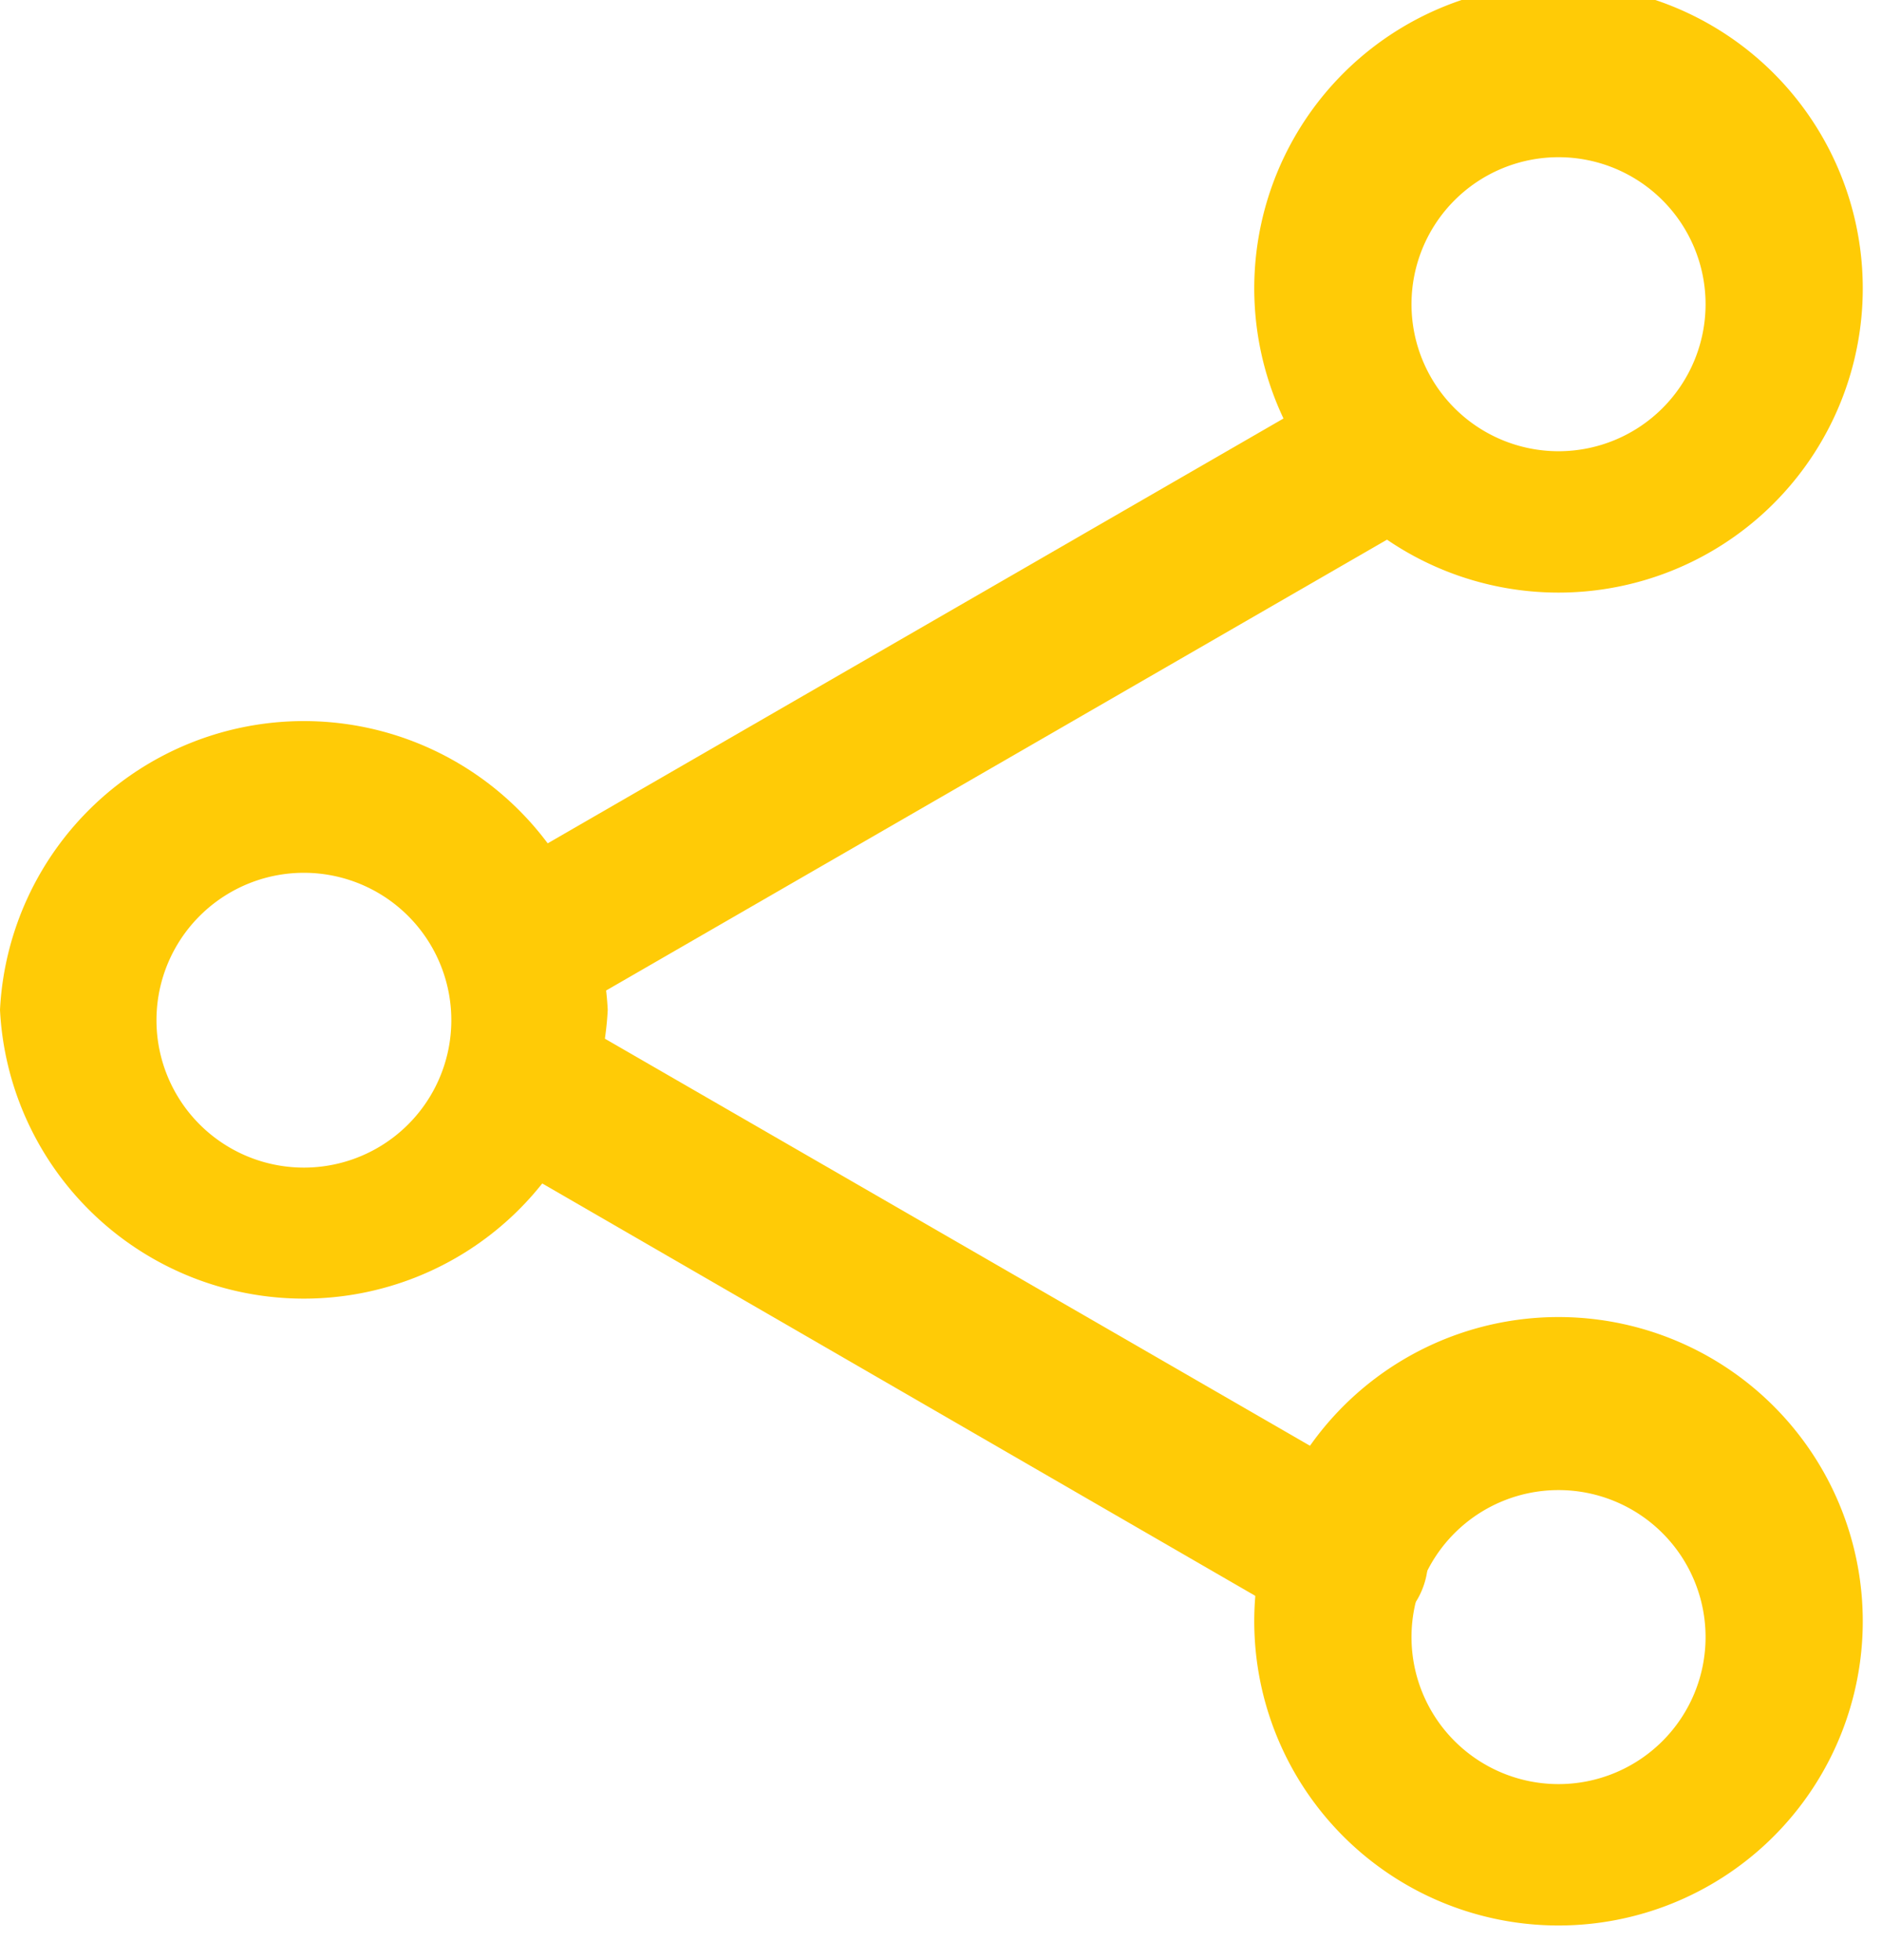 <svg xmlns="http://www.w3.org/2000/svg" width="24" height="25" viewBox="0 0 24 25"><path fill="#ffcb06" d="M2 12.88a1.88 1.88 0 1 0 3.75-.01 1.88 1.88 0 0 0-3.75.01zm-2 0a3.88 3.88 0 0 1 7.75 0 3.88 3.88 0 0 1-7.75 0zm18-9a1.87 1.87 0 1 0 3.75 0 1.87 1.87 0 0 0-3.75 0zm-2 0a3.88 3.88 0 1 1 7.75-.01 3.88 3.88 0 0 1-7.75.01zm2 17a1.87 1.87 0 1 0 3.75 0 1.87 1.87 0 0 0-3.75 0zm-2 0a3.88 3.88 0 1 1 7.75-.01 3.88 3.88 0 0 1-7.75.01z"/><path fill="#ffcb06" d="M17.21 20.89a1 1 0 0 1-.5-.13l-10.2-5.9a.99.99 0 0 1-.37-1.36c.28-.48.89-.64 1.37-.37l10.2 5.89c.48.28.64.89.37 1.37a1 1 0 0 1-.87.5M7.01 12.9a1 1 0 0 1-.5-1.87l10.2-5.89a1 1 0 1 1 1 1.73l-10.2 5.89c-.16.09-.33.14-.5.14"/></svg>